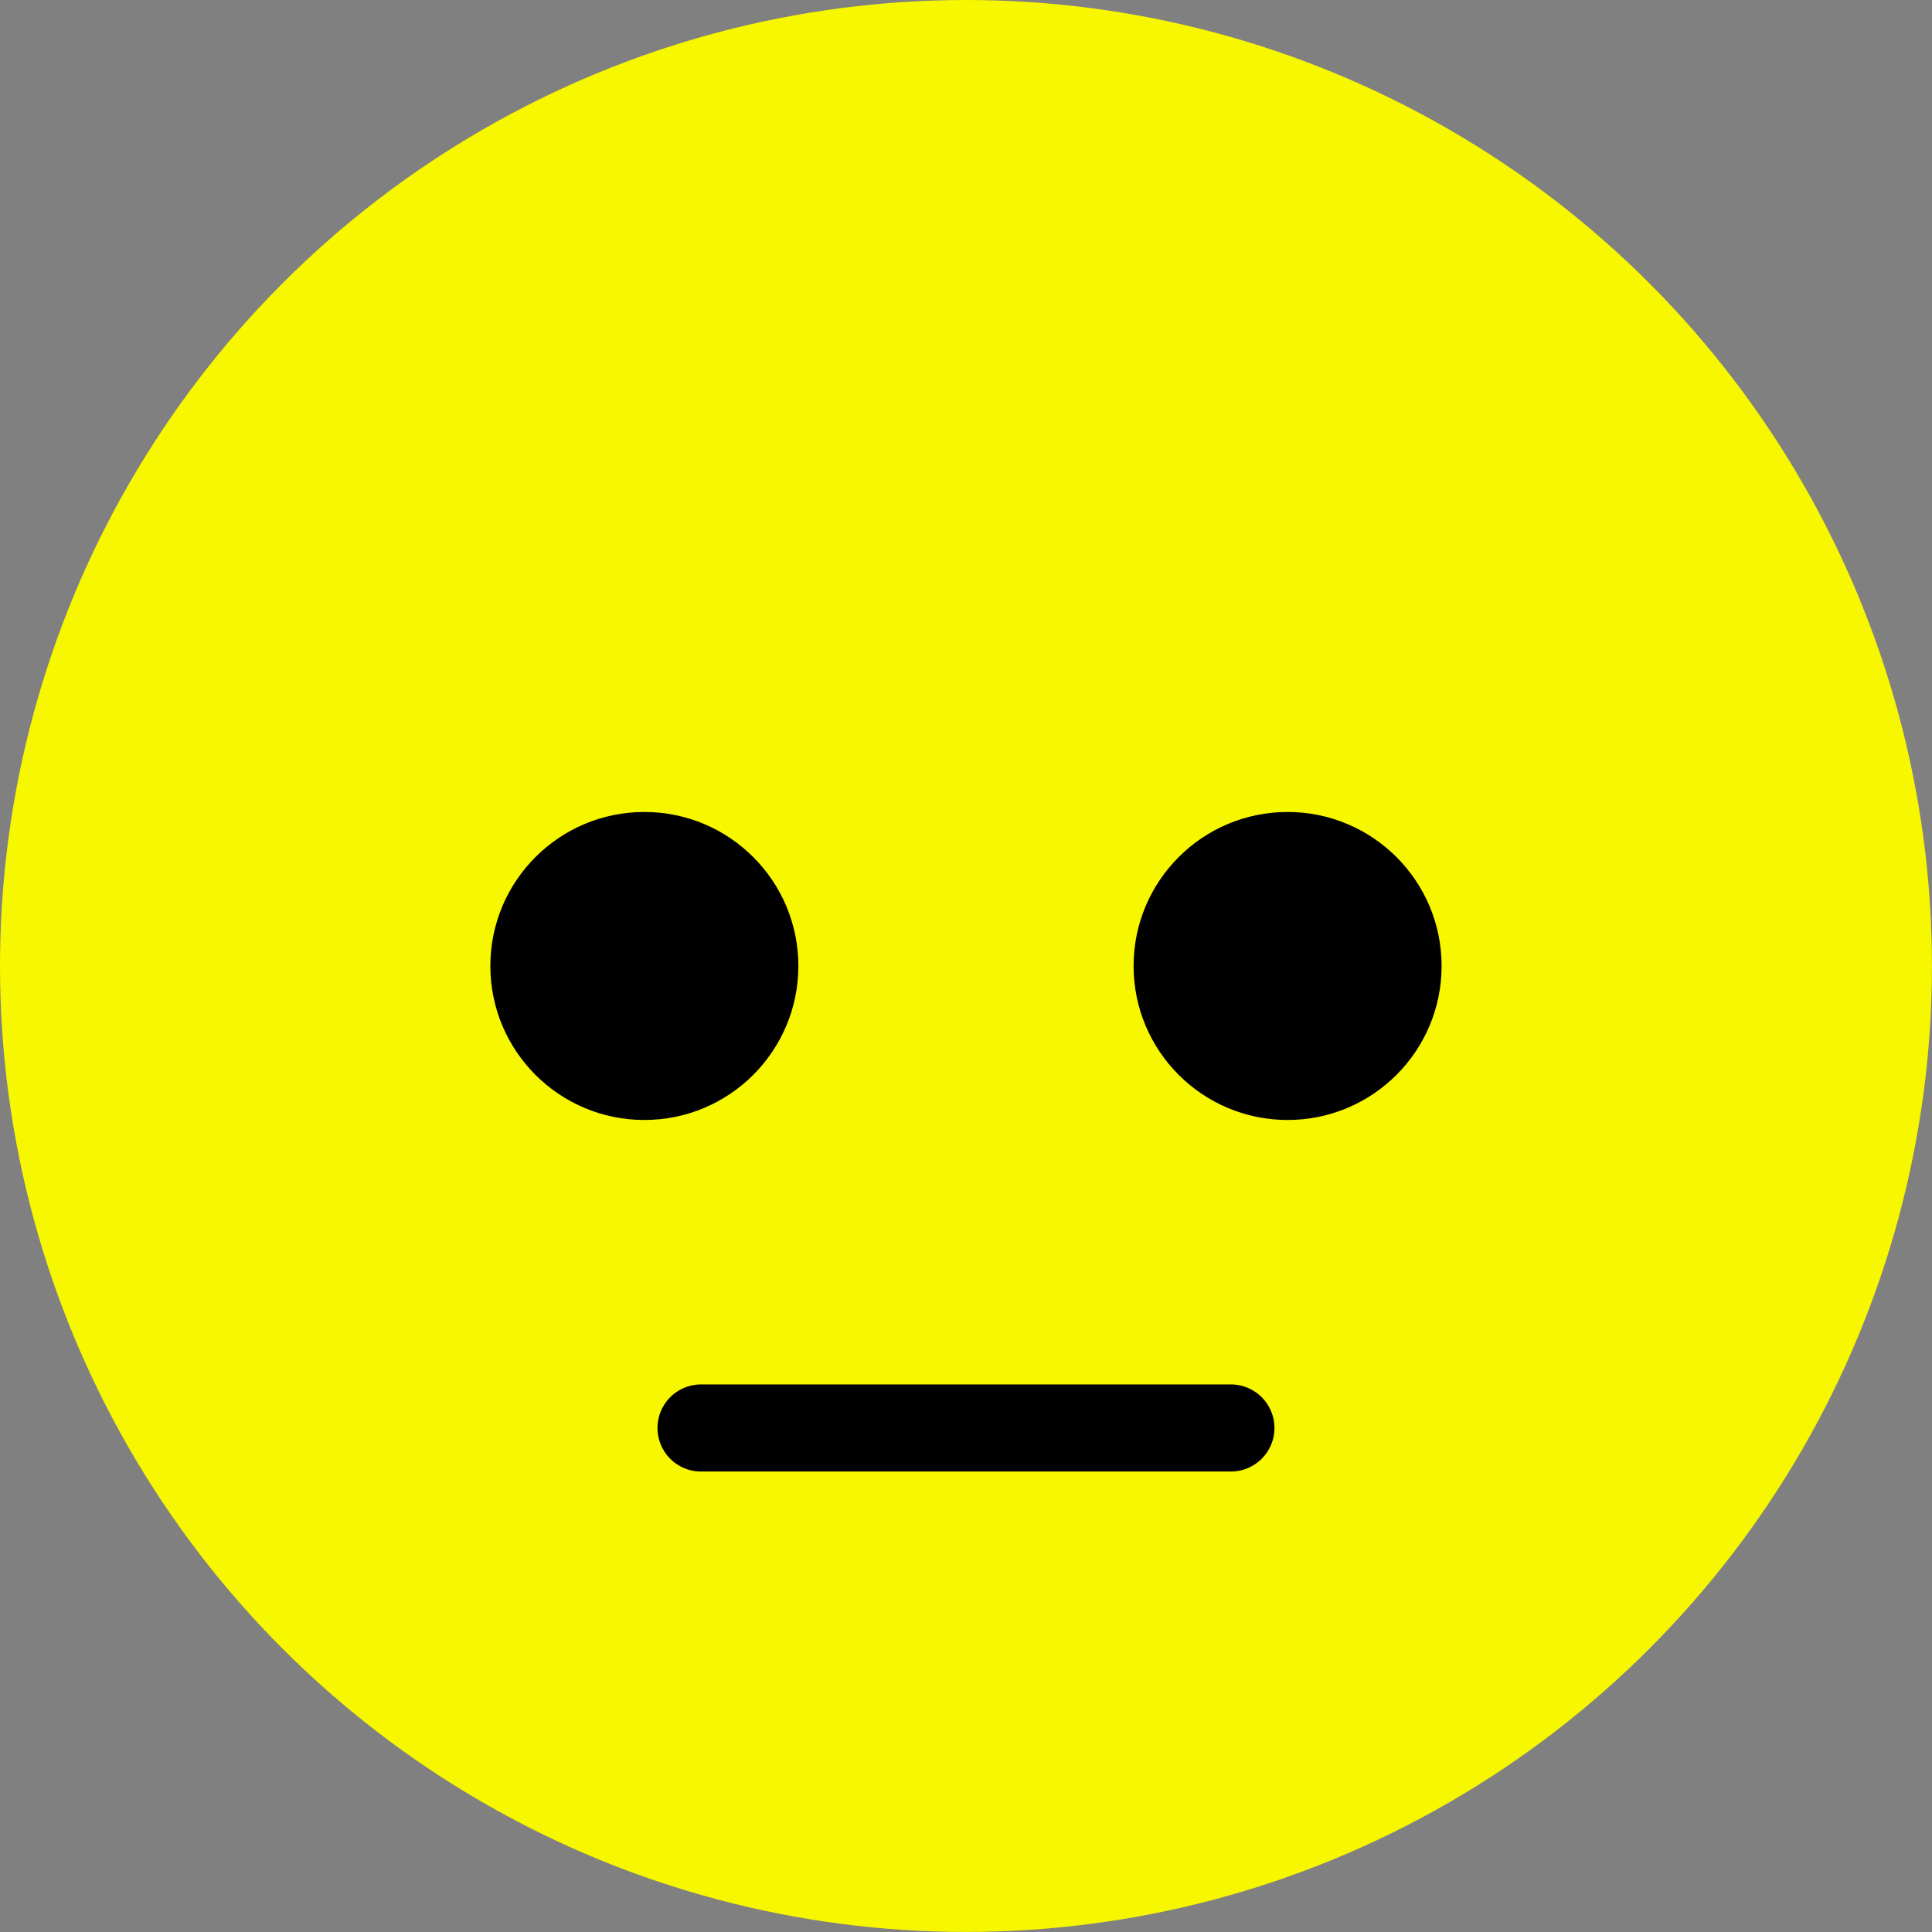 <svg id="Layer_1" data-name="Layer 1" xmlns="http://www.w3.org/2000/svg" viewBox="0 0 378.99 378.99"><rect x="0" y="0" width="378.99" height="378.99" fill="#808080" stroke="none"/><circle cx="189.49" cy="189.49" r="189.49" style="fill:#F7F700"/><circle cx="126.4" cy="189.49" r="30.21" style="fill:#010101"/><circle cx="252.58" cy="189.49" r="30.21" style="fill:#010101"/><path d="M241.46,288.66H137.52a8.54,8.54,0,0,1,0-17.08H241.46a8.54,8.54,0,0,1,0,17.08Z" transform="translate(0)" style="fill:#010101"/></svg>